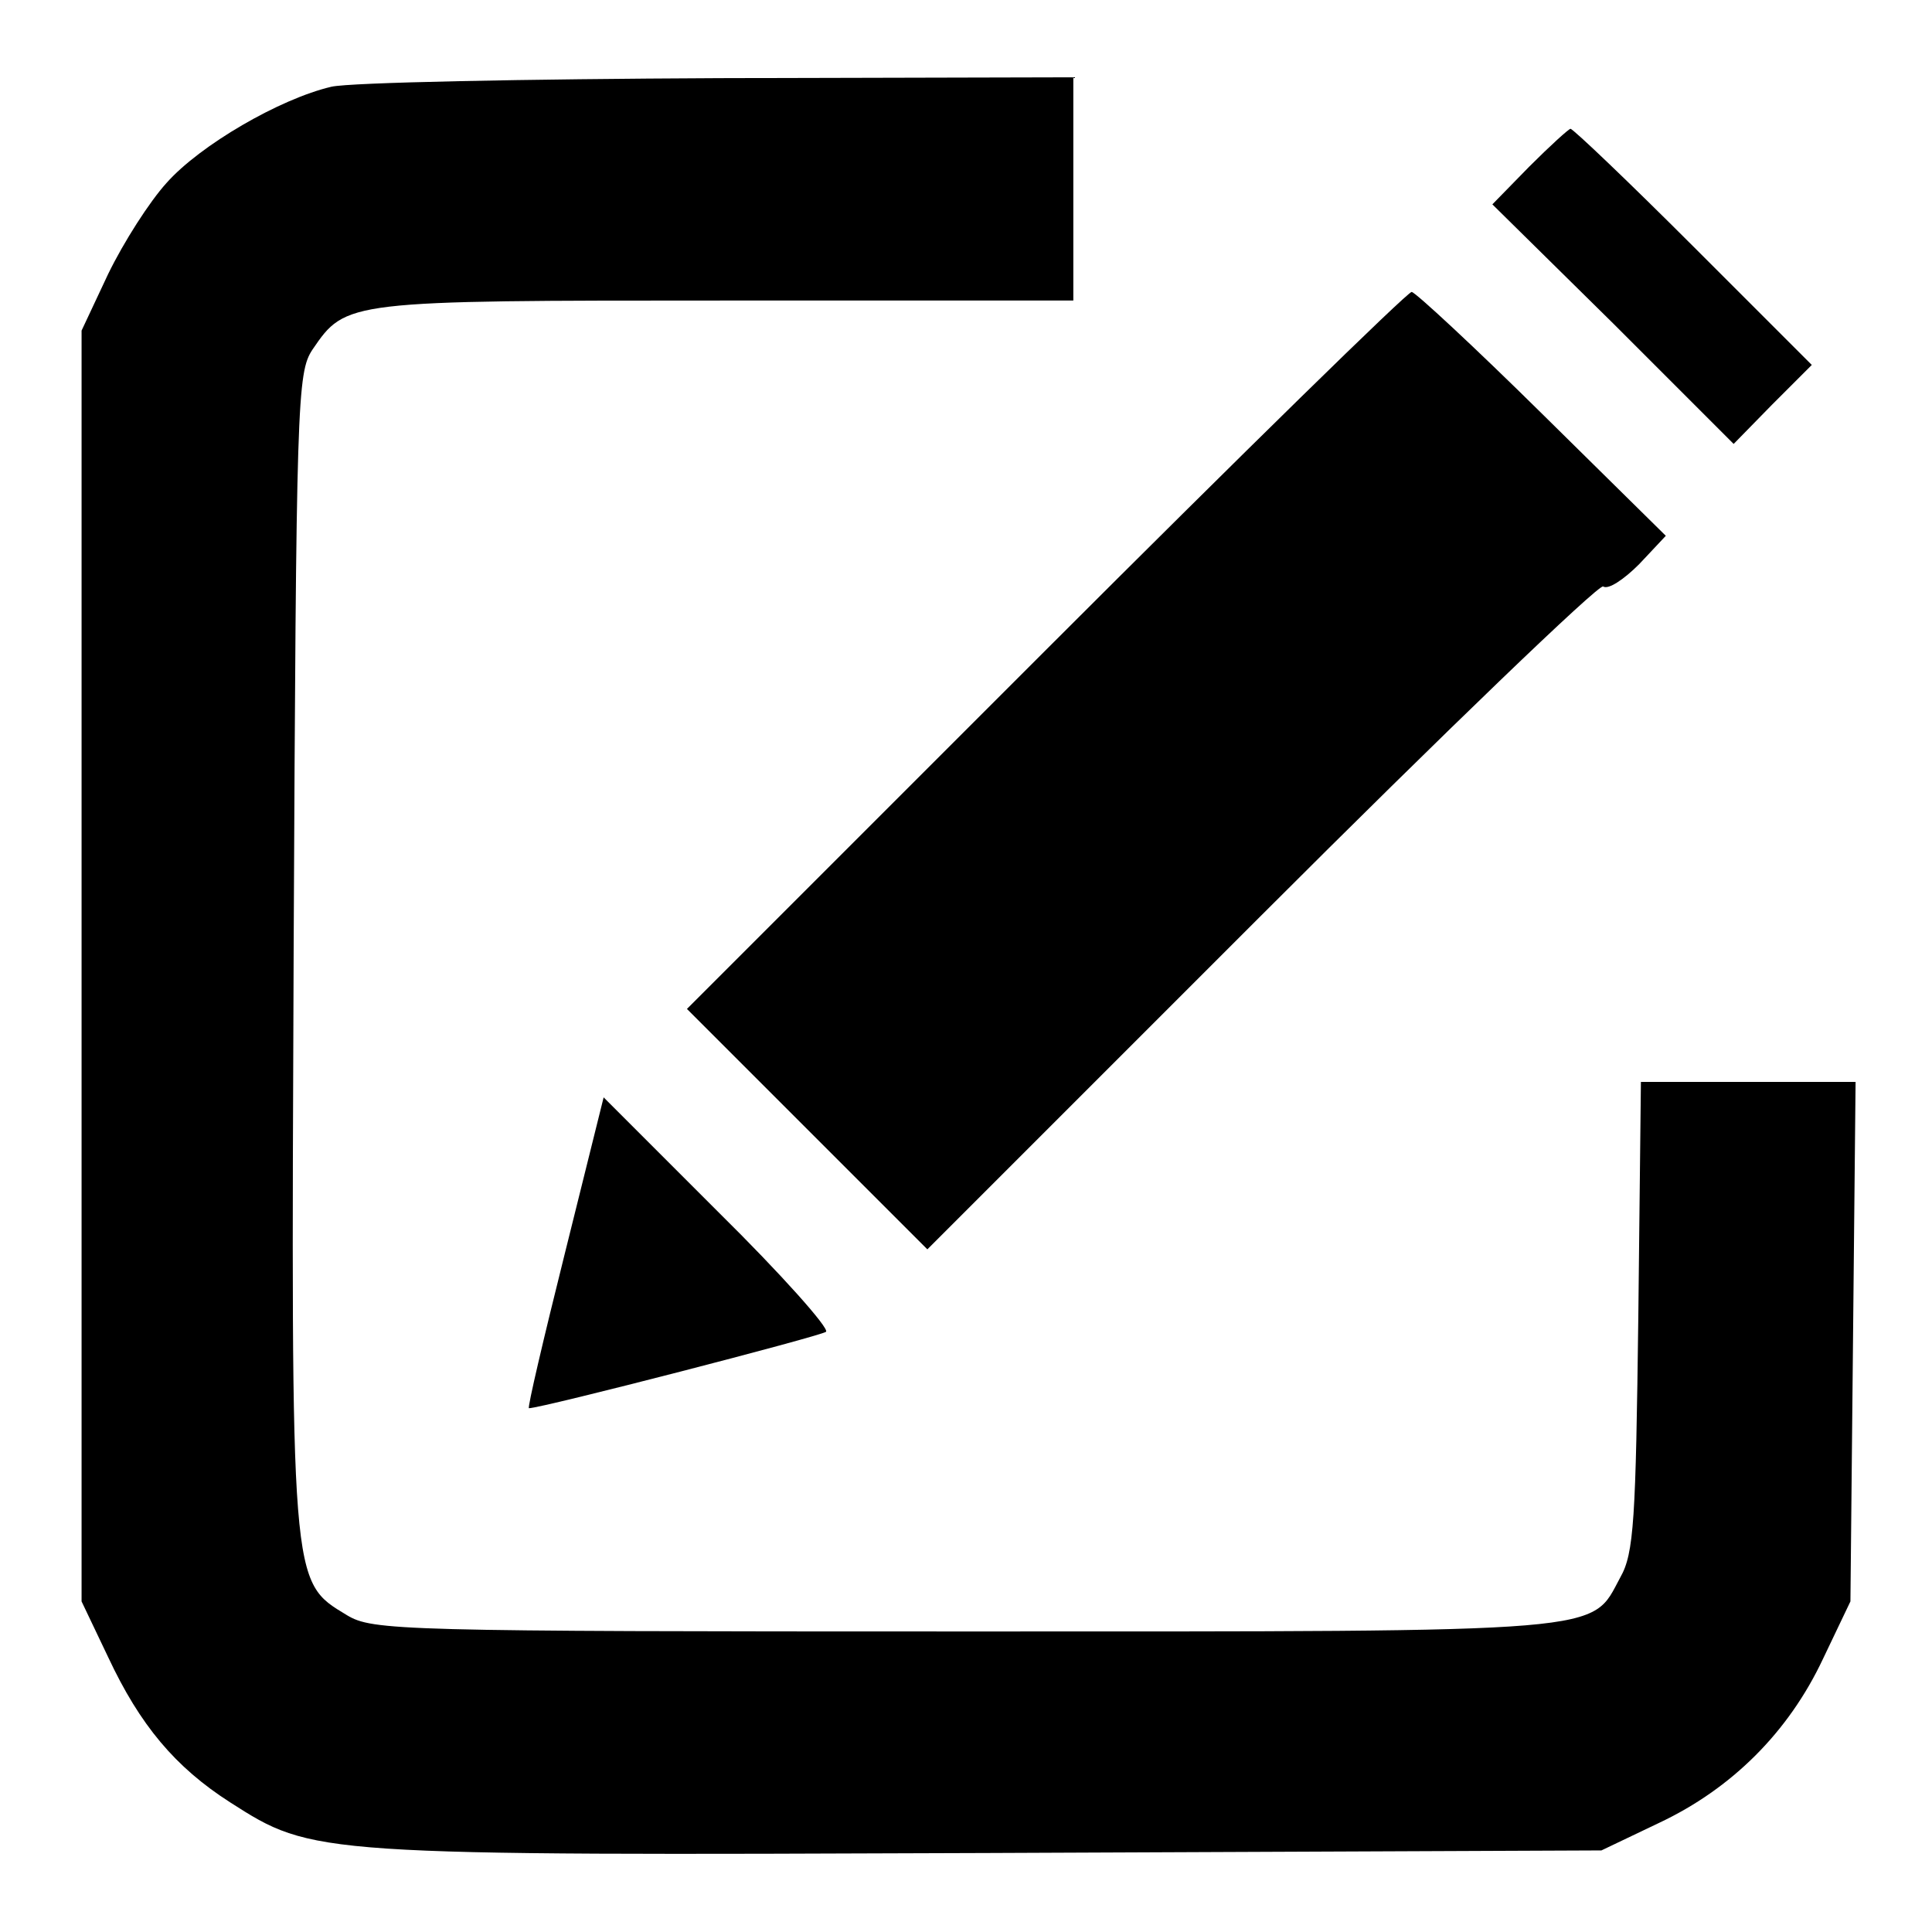 <?xml version="1.0" standalone="no"?>
<!DOCTYPE svg PUBLIC "-//W3C//DTD SVG 20010904//EN"
 "http://www.w3.org/TR/2001/REC-SVG-20010904/DTD/svg10.dtd">
<svg version="1.0" xmlns="http://www.w3.org/2000/svg"
 width="225pt" height="225pt" viewBox="0 0 225 225"
 preserveAspectRatio="xMidYMid meet">

<g transform="translate(0,225) scale(0.1,-0.1)"
fill="#000000" stroke="none">
<path d="M386 2149 c-60 -14 -153 -68 -192 -112 -20 -22 -50 -69 -68 -106
l-31 -66 0 -740 0 -740 31 -65 c37 -79 78 -128 142 -169 97 -62 96 -62 883
-59 l714 3 67 32 c85 40 151 106 191 191 l32 67 3 303 3 302 -125 0 -125 0 -3
-272 c-3 -238 -5 -277 -21 -305 -35 -65 -5 -63 -764 -63 -660 0 -689 1 -719
19 -66 40 -65 31 -62 776 3 639 4 671 22 698 39 57 39 57 481 57 l405 0 0 130
0 130 -412 -1 c-227 -1 -430 -5 -452 -10z"/>
<path d="M1781 2056 l-43 -44 141 -139 140 -140 45 46 46 46 -138 138 c-75 75
-140 137 -143 137 -2 0 -24 -20 -48 -44z"/>
<path d="M1217 1492 l-417 -417 140 -140 140 -140 389 389 c214 214 393 386
398 383 6 -4 24 8 42 26 l31 33 -144 142 c-79 78 -148 142 -152 142 -5 0 -197
-188 -427 -418z"/>
<path d="M658 791 c-25 -100 -44 -181 -42 -181 15 0 340 84 346 89 4 4 -52 67
-126 140 l-133 133 -45 -181z"/>
</g>
</svg>
